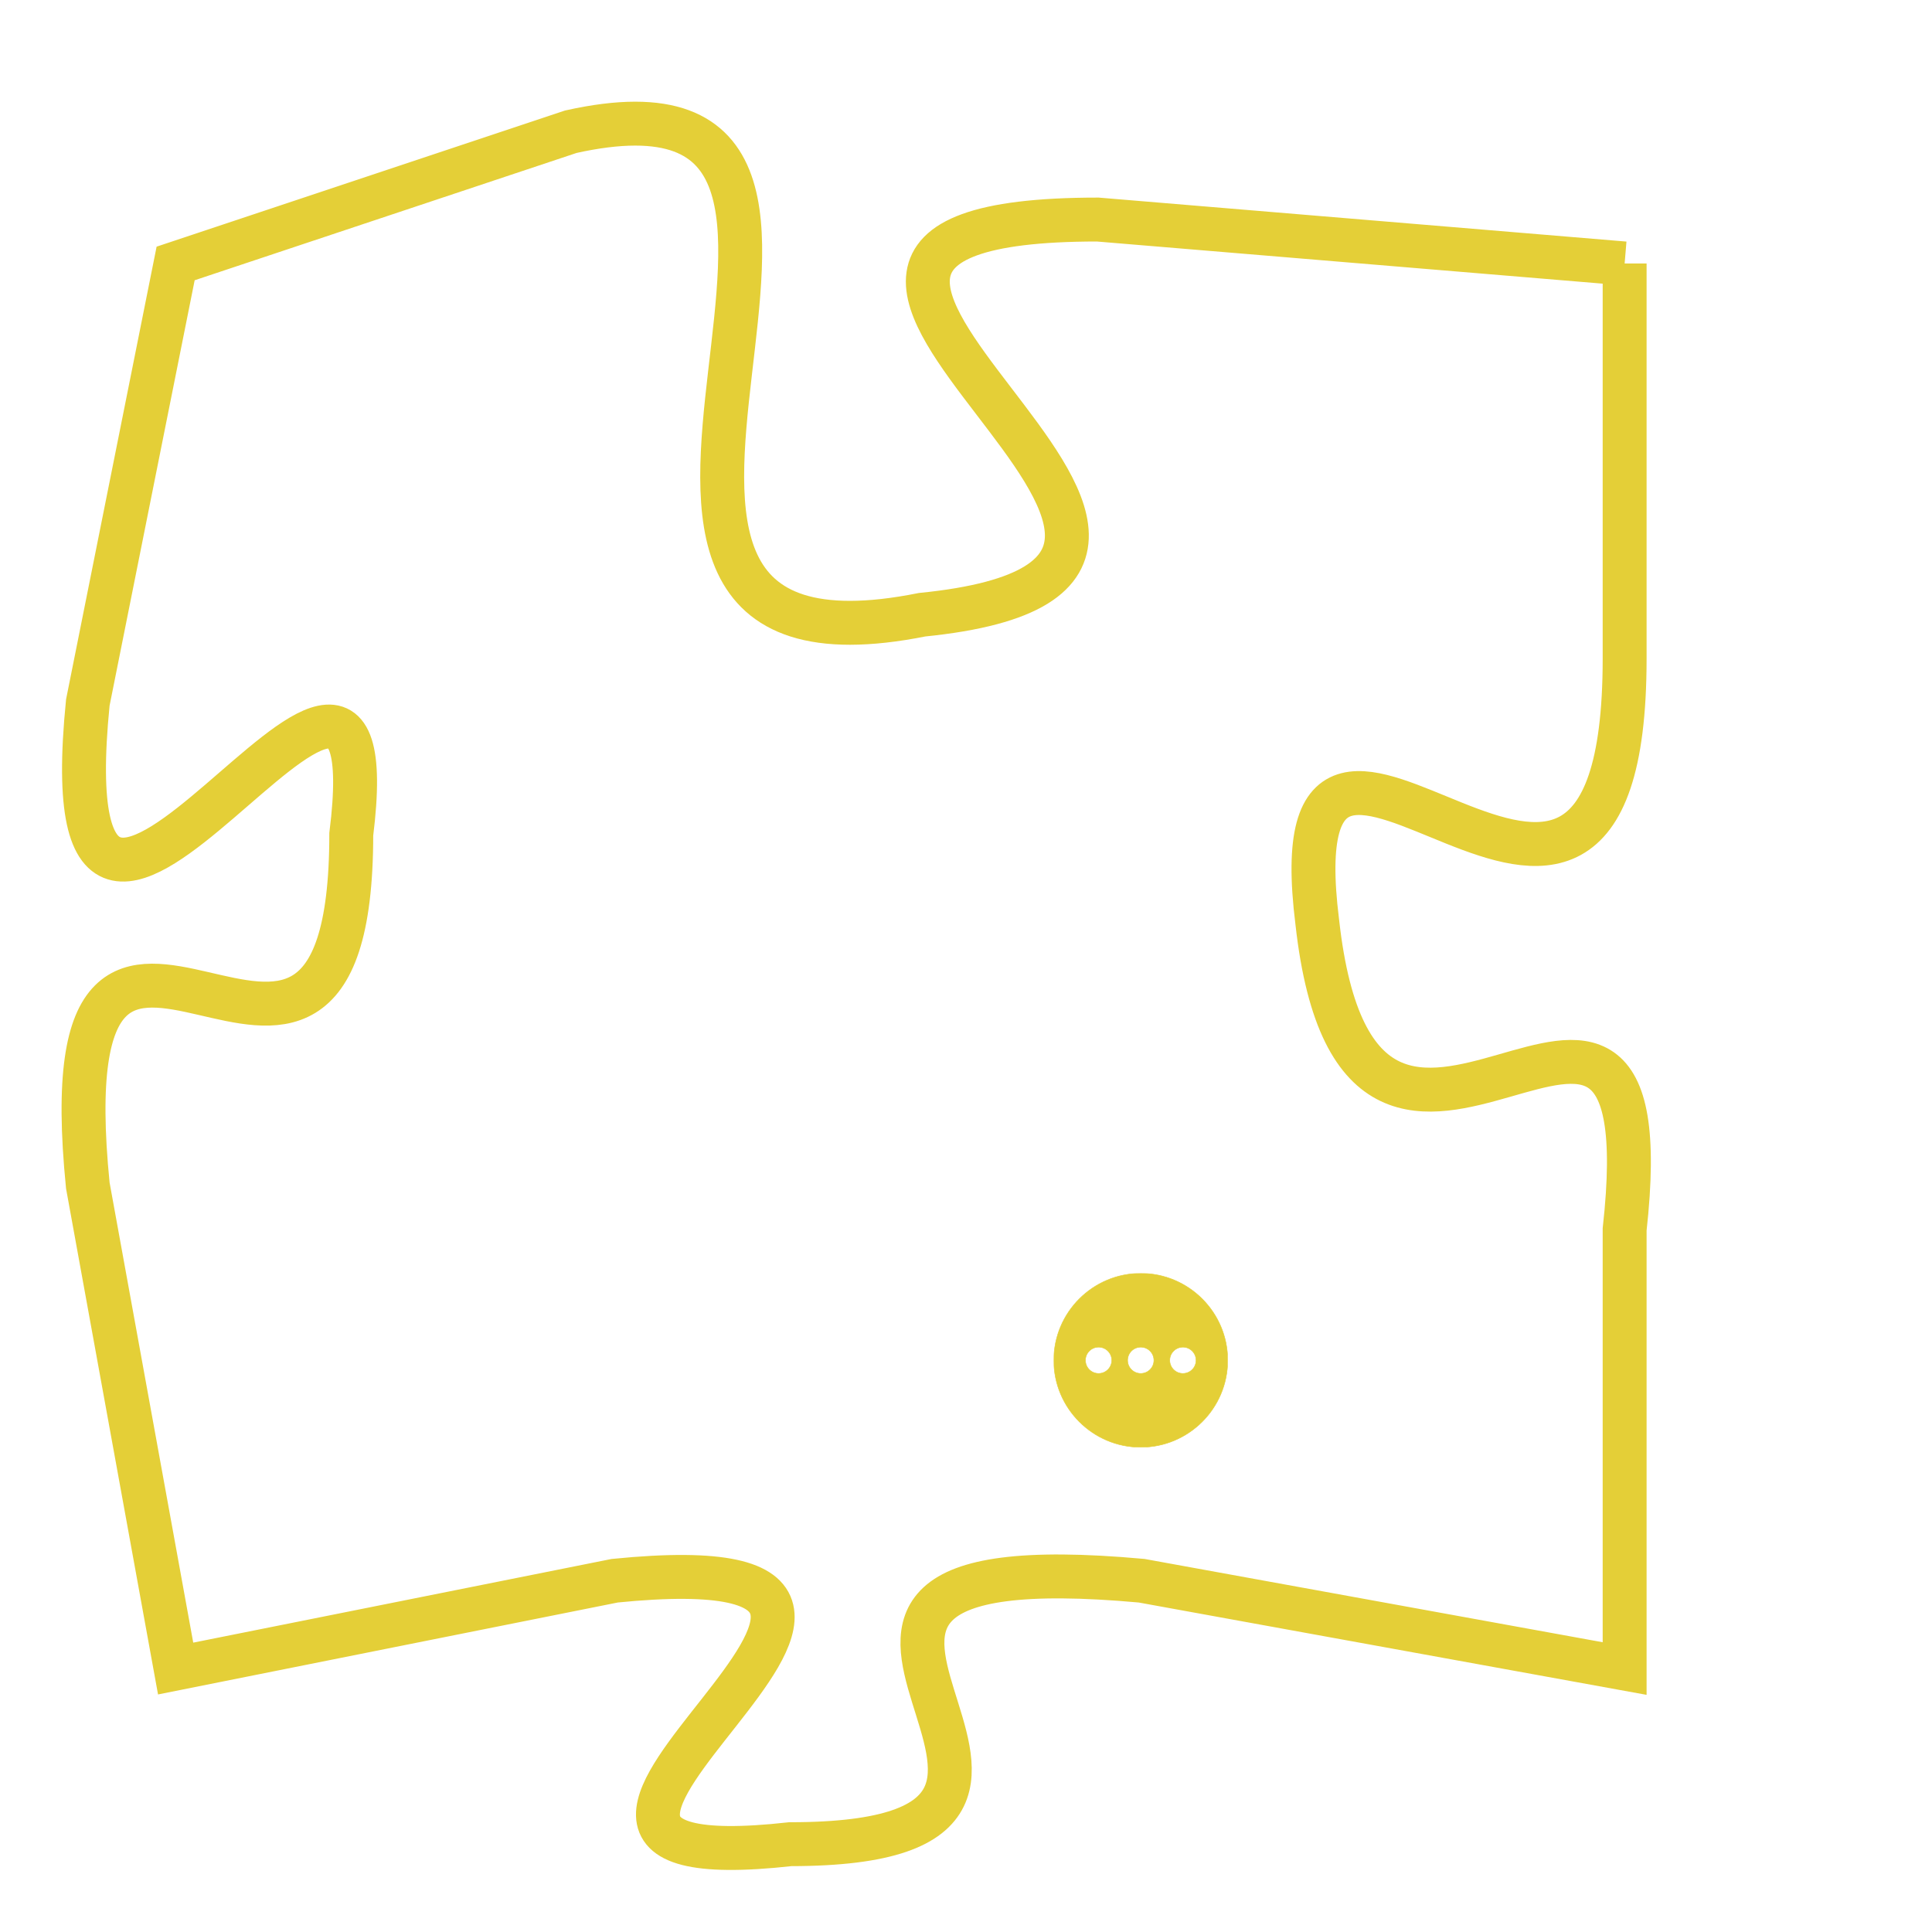 <svg version="1.1" xmlns="http://www.w3.org/2000/svg" xmlns:xlink="http://www.w3.org/1999/xlink" fill="transparent" x="0" y="0" width="350" height="350" preserveAspectRatio="xMinYMin slice"><style type="text/css">.links{fill:transparent;stroke: #E4CF37;}.links:hover{fill:#63D272; opacity:0.4;}</style><defs><g id="allt"><path id="t3582" d="M2409,864 L2397,863 C2386,863 2403,871 2393,872 C2383,874 2394,859 2385,861 L2376,864 2376,864 L2374,874 C2373,884 2381,869 2380,877 C2380,886 2373,875 2374,885 L2376,896 2376,896 L2386,894 C2396,893 2381,901 2390,900 C2399,900 2387,893 2398,894 L2409,896 2409,896 L2409,886 C2410,877 2403,888 2402,879 C2401,871 2409,883 2409,873 L2409,864"/></g><clipPath id="c" clipRule="evenodd" fill="transparent"><use href="#t3582"/></clipPath></defs><svg viewBox="2372 858 39 44" preserveAspectRatio="xMinYMin meet"><svg width="4380" height="2430"><g><image crossorigin="anonymous" x="0" y="0" href="https://nftpuzzle.license-token.com/assets/completepuzzle.svg" width="100%" height="100%" /><g class="links"><use href="#t3582"/></g></g></svg><svg x="2396" y="887" height="9%" width="9%" viewBox="0 0 330 330"><g><a xlink:href="https://nftpuzzle.license-token.com/" class="links"><title>See the most innovative NFT based token software licensing project</title><path fill="#E4CF37" id="more" d="M165,0C74.019,0,0,74.019,0,165s74.019,165,165,165s165-74.019,165-165S255.981,0,165,0z M85,190 c-13.785,0-25-11.215-25-25s11.215-25,25-25s25,11.215,25,25S98.785,190,85,190z M165,190c-13.785,0-25-11.215-25-25 s11.215-25,25-25s25,11.215,25,25S178.785,190,165,190z M245,190c-13.785,0-25-11.215-25-25s11.215-25,25-25 c13.785,0,25,11.215,25,25S258.785,190,245,190z"></path></a></g></svg></svg></svg>